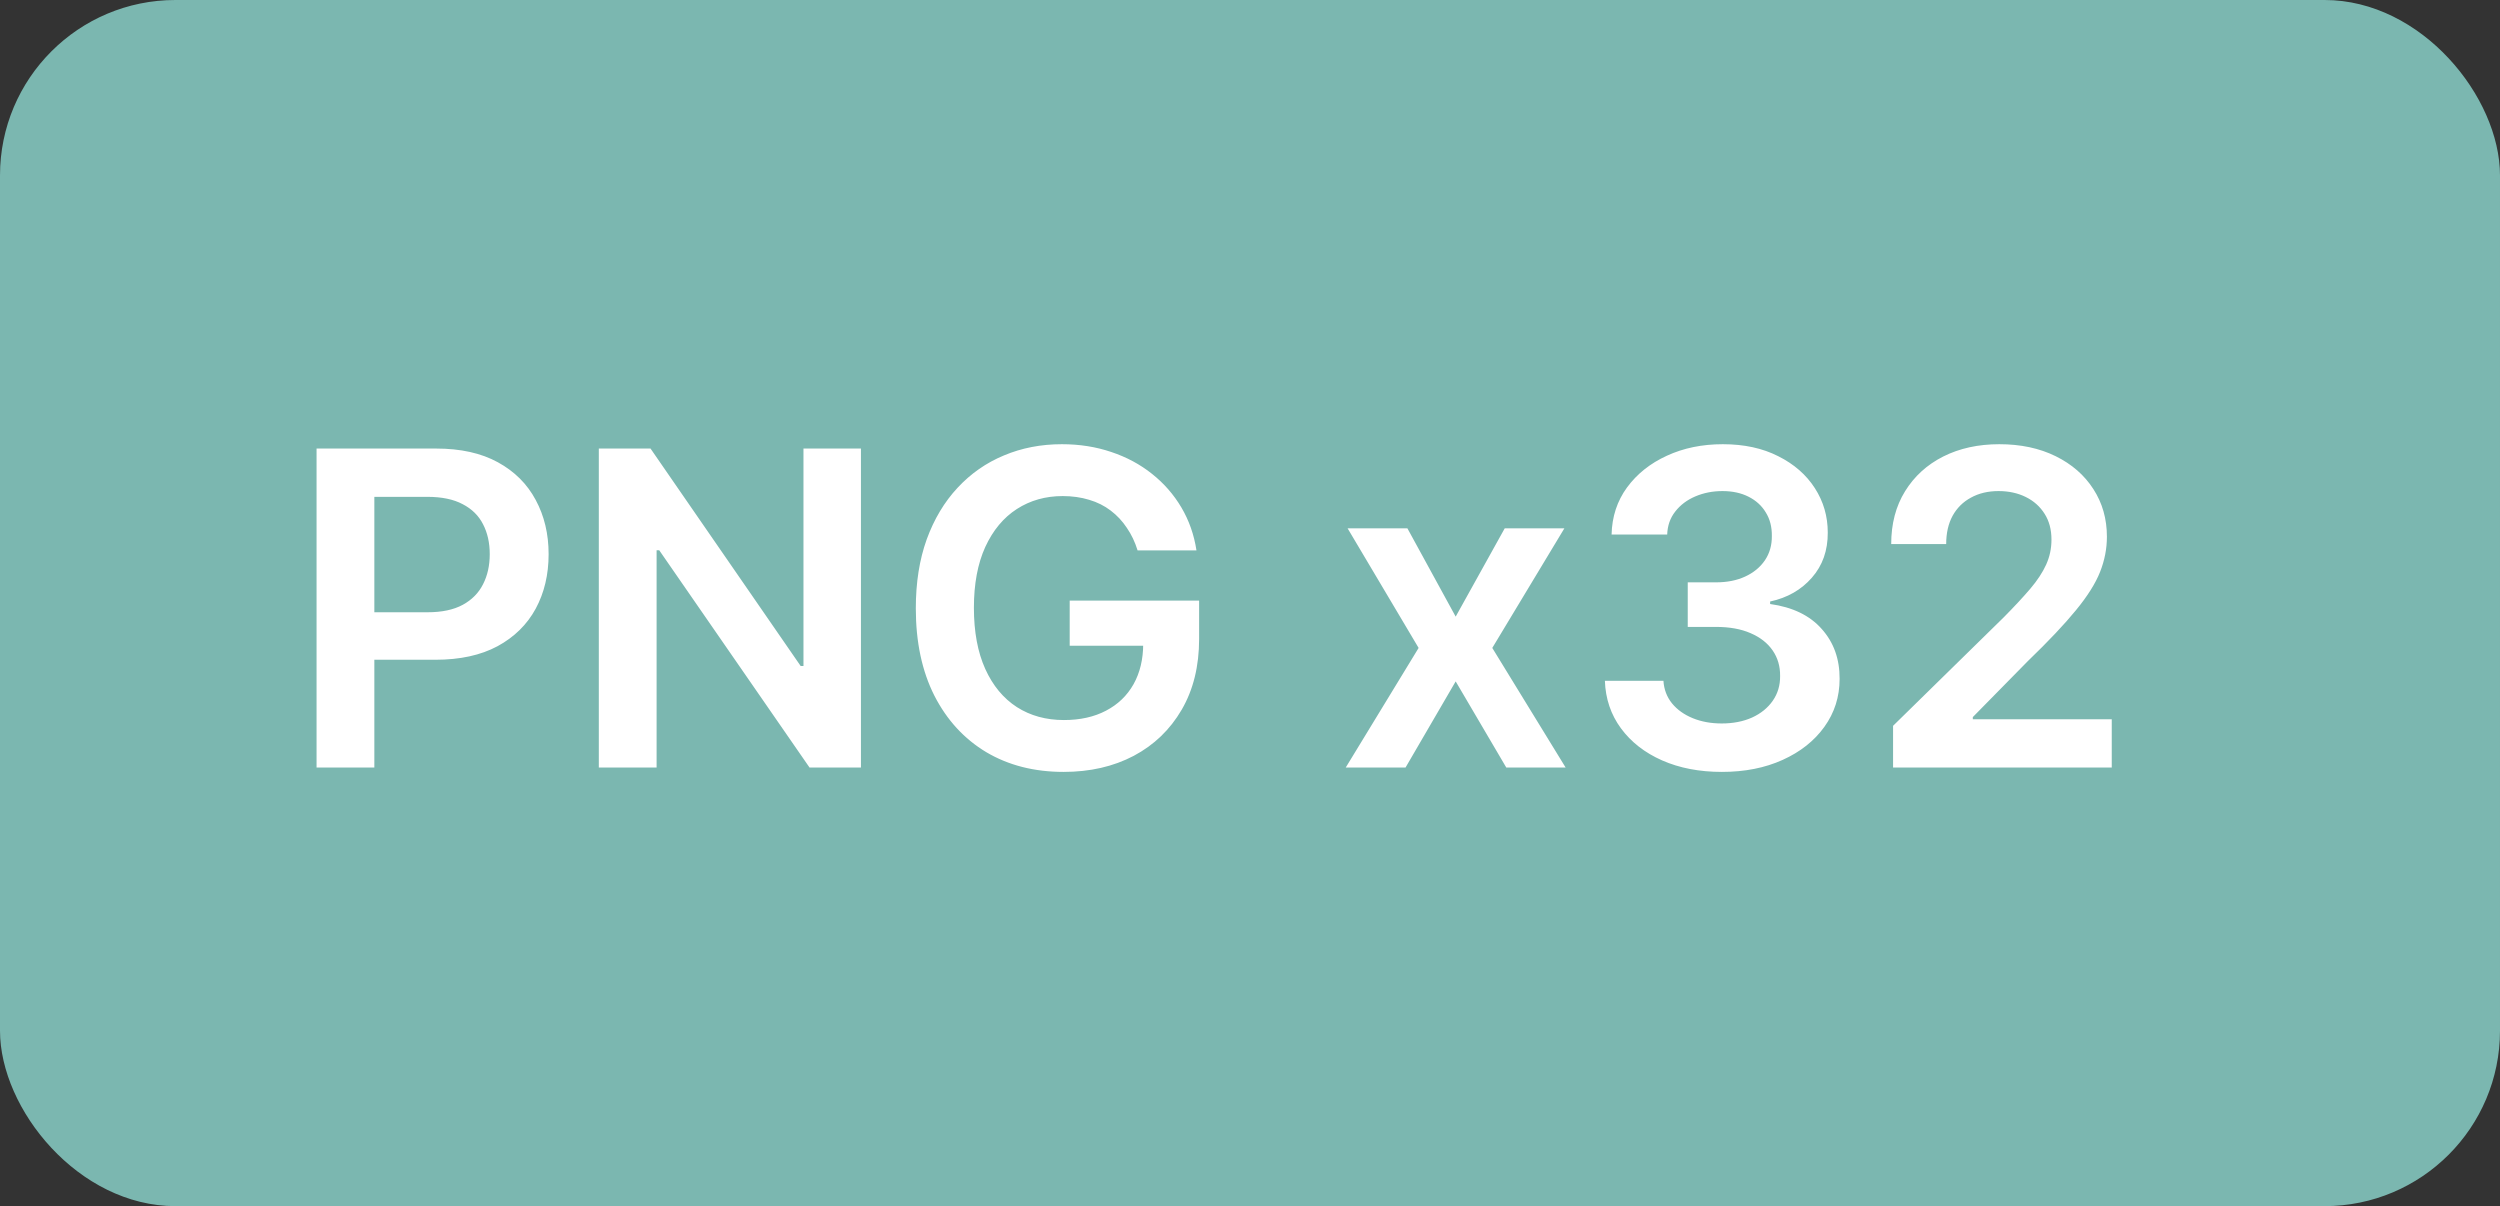 <svg width="114" height="55" viewBox="0 0 114 55" fill="none" xmlns="http://www.w3.org/2000/svg">
<rect x="0" y="0" width="114" height="55" fill="#333333" stroke="none"/>
<rect width="114" height="55" rx="8" fill="#7BB7B0"/>
<path d="M14.435 35V20.454H19.889C21.007 20.454 21.944 20.663 22.702 21.079C23.464 21.496 24.039 22.069 24.428 22.798C24.82 23.523 25.017 24.347 25.017 25.27C25.017 26.203 24.82 27.031 24.428 27.756C24.035 28.48 23.454 29.051 22.688 29.467C21.921 29.879 20.976 30.085 19.854 30.085H16.239V27.919H19.499C20.152 27.919 20.687 27.805 21.104 27.578C21.52 27.351 21.828 27.038 22.027 26.641C22.231 26.243 22.332 25.786 22.332 25.27C22.332 24.754 22.231 24.299 22.027 23.906C21.828 23.513 21.518 23.208 21.097 22.99C20.68 22.767 20.142 22.656 19.484 22.656H17.07V35H14.435ZM39.259 20.454V35H36.915L30.061 25.092H29.941V35H27.306V20.454H29.664L36.51 30.369H36.638V20.454H39.259ZM51.874 25.099C51.756 24.716 51.593 24.373 51.384 24.07C51.181 23.762 50.934 23.499 50.646 23.281C50.361 23.063 50.035 22.9 49.666 22.791C49.296 22.678 48.894 22.621 48.458 22.621C47.677 22.621 46.981 22.817 46.37 23.21C45.759 23.603 45.279 24.181 44.928 24.943C44.583 25.701 44.41 26.624 44.41 27.713C44.41 28.812 44.583 29.742 44.928 30.504C45.274 31.267 45.755 31.847 46.37 32.244C46.986 32.637 47.7 32.834 48.515 32.834C49.254 32.834 49.893 32.692 50.432 32.408C50.977 32.124 51.396 31.721 51.69 31.2C51.983 30.675 52.13 30.059 52.13 29.354L52.727 29.446H48.778V27.386H54.68V29.134C54.68 30.379 54.414 31.456 53.884 32.365C53.354 33.274 52.625 33.975 51.697 34.467C50.769 34.955 49.703 35.199 48.501 35.199C47.161 35.199 45.984 34.898 44.971 34.297C43.962 33.691 43.174 32.831 42.606 31.719C42.042 30.601 41.761 29.276 41.761 27.741C41.761 26.567 41.926 25.518 42.258 24.595C42.594 23.672 43.063 22.888 43.664 22.244C44.265 21.596 44.971 21.103 45.781 20.767C46.59 20.426 47.471 20.256 48.423 20.256C49.227 20.256 49.978 20.374 50.674 20.611C51.37 20.843 51.988 21.174 52.528 21.605C53.072 22.036 53.52 22.547 53.87 23.139C54.22 23.731 54.45 24.384 54.559 25.099H51.874ZM64.177 24.091L66.379 28.118L68.616 24.091H71.336L68.048 29.546L71.393 35H68.687L66.379 31.072L64.092 35H61.365L64.689 29.546L61.45 24.091H64.177ZM78.517 35.199C77.494 35.199 76.585 35.024 75.789 34.673C74.999 34.323 74.374 33.835 73.914 33.21C73.455 32.585 73.211 31.863 73.183 31.044H75.853C75.877 31.437 76.007 31.78 76.244 32.074C76.481 32.363 76.796 32.588 77.189 32.749C77.582 32.91 78.022 32.99 78.51 32.99C79.03 32.99 79.492 32.9 79.894 32.72C80.297 32.535 80.612 32.28 80.839 31.953C81.066 31.626 81.178 31.25 81.173 30.824C81.178 30.384 81.064 29.995 80.832 29.659C80.6 29.323 80.264 29.06 79.823 28.871C79.388 28.681 78.862 28.587 78.247 28.587H76.961V26.555H78.247C78.753 26.555 79.196 26.468 79.575 26.293C79.959 26.117 80.259 25.871 80.477 25.554C80.695 25.232 80.801 24.86 80.796 24.439C80.801 24.027 80.709 23.669 80.519 23.366C80.335 23.059 80.072 22.82 79.731 22.649C79.395 22.479 79 22.393 78.545 22.393C78.1 22.393 77.688 22.474 77.309 22.635C76.93 22.796 76.625 23.026 76.393 23.324C76.161 23.617 76.038 23.968 76.024 24.375H73.488C73.507 23.561 73.742 22.846 74.191 22.23C74.646 21.61 75.252 21.127 76.01 20.781C76.767 20.431 77.617 20.256 78.559 20.256C79.53 20.256 80.373 20.438 81.088 20.803C81.807 21.162 82.364 21.648 82.757 22.259C83.15 22.869 83.346 23.544 83.346 24.283C83.351 25.102 83.109 25.788 82.622 26.342C82.139 26.896 81.504 27.259 80.718 27.429V27.543C81.741 27.685 82.525 28.063 83.069 28.679C83.618 29.29 83.891 30.05 83.886 30.959C83.886 31.773 83.654 32.502 83.19 33.146C82.731 33.785 82.096 34.287 81.287 34.652C80.482 35.017 79.558 35.199 78.517 35.199ZM86.324 35V33.097L91.374 28.146C91.856 27.659 92.259 27.225 92.581 26.847C92.903 26.468 93.144 26.101 93.305 25.746C93.466 25.391 93.547 25.012 93.547 24.609C93.547 24.15 93.443 23.757 93.234 23.43C93.026 23.099 92.74 22.843 92.375 22.663C92.01 22.483 91.596 22.393 91.132 22.393C90.654 22.393 90.235 22.493 89.875 22.692C89.515 22.886 89.236 23.163 89.037 23.523C88.843 23.883 88.746 24.311 88.746 24.808H86.239C86.239 23.885 86.449 23.082 86.871 22.401C87.292 21.719 87.872 21.191 88.611 20.817C89.354 20.443 90.206 20.256 91.168 20.256C92.143 20.256 93 20.438 93.739 20.803C94.477 21.167 95.05 21.667 95.457 22.301C95.869 22.936 96.075 23.66 96.075 24.474C96.075 25.019 95.971 25.554 95.763 26.079C95.555 26.605 95.188 27.188 94.662 27.827C94.141 28.466 93.41 29.24 92.467 30.149L89.96 32.699V32.798H96.296V35H86.324Z" fill="white"/>
</svg>
